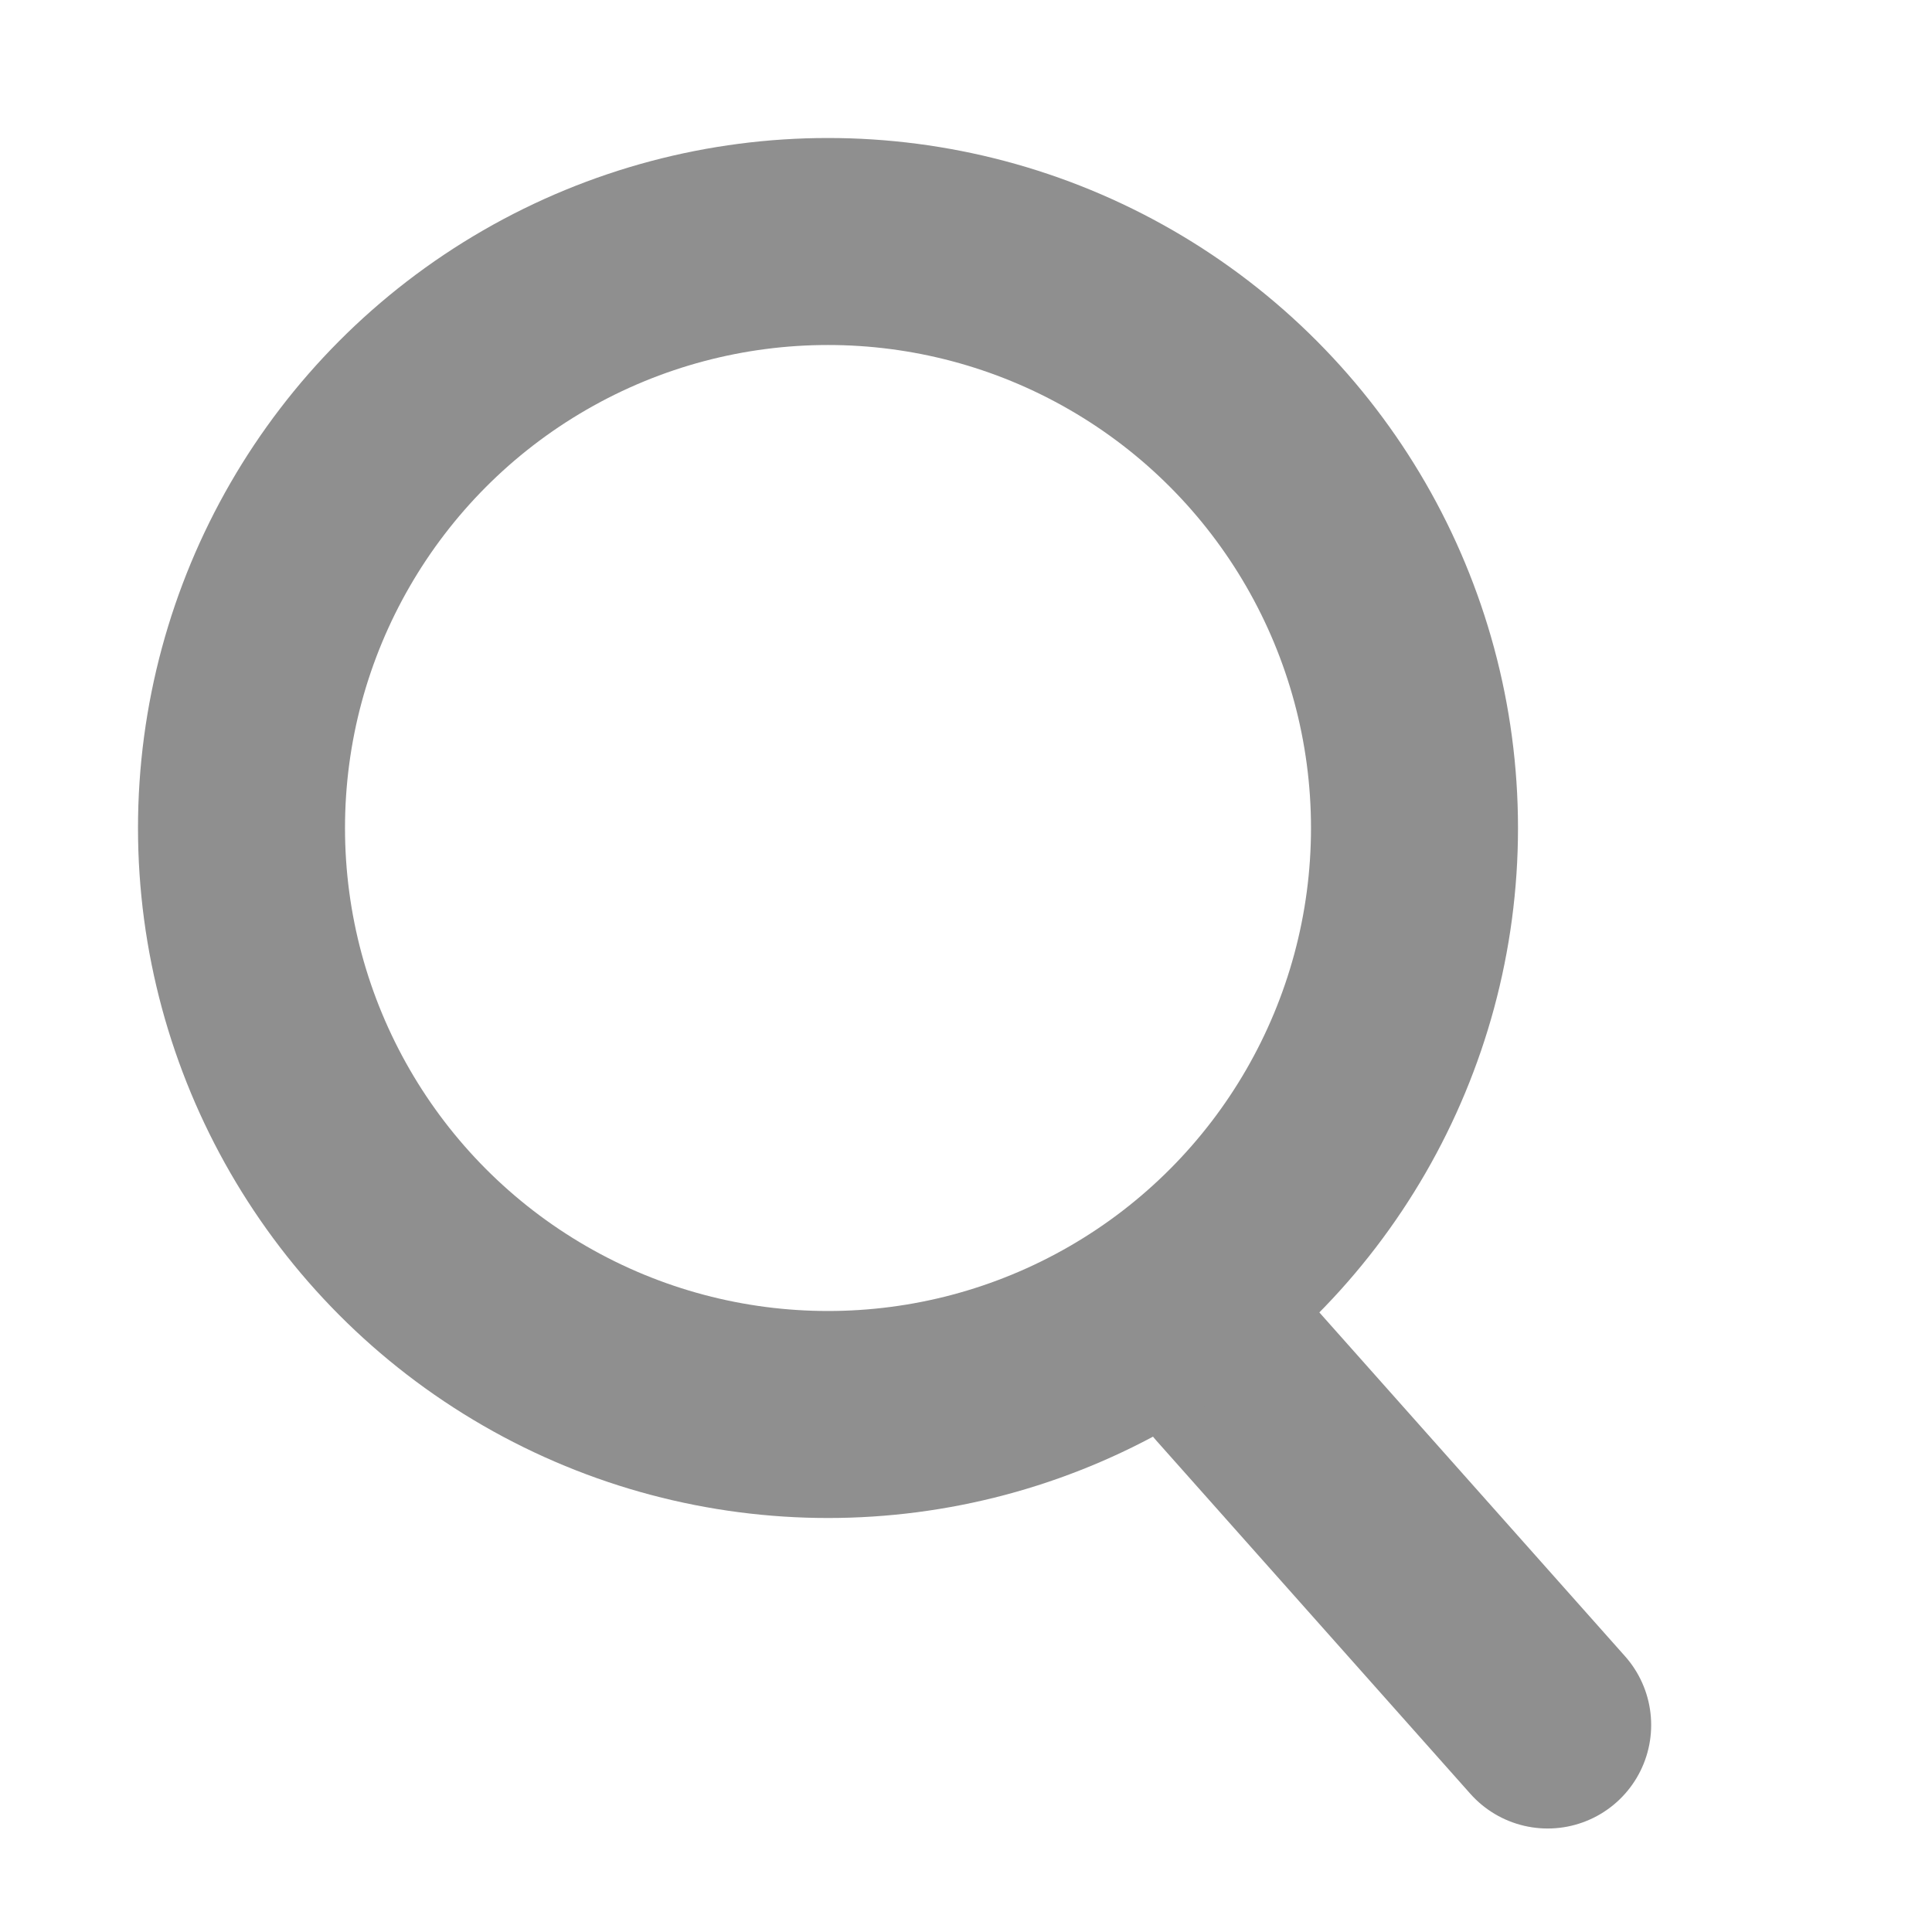<svg id="btn_icosear" xmlns="http://www.w3.org/2000/svg" width="14" height="14" viewBox="0 0 14 14">
  <rect id="사각형_888" data-name="사각형 888" width="14" height="14" fill="none"/>
  <path id="패스_8258" data-name="패스 8258" d="M.924,1.12,3.2,3.68" transform="translate(8.015 8.82)" fill="none" stroke="#8f8f8f" stroke-linecap="round" stroke-width="1.5"/>
  <g id="타원_10" data-name="타원 10" transform="translate(1 1)" fill="none" stroke="#8f8f8f" stroke-width="1.5">
    <circle cx="5" cy="5" r="5" stroke="none"/>
    <circle cx="5" cy="5" r="4.25" fill="none"/>
  </g>
</svg>
